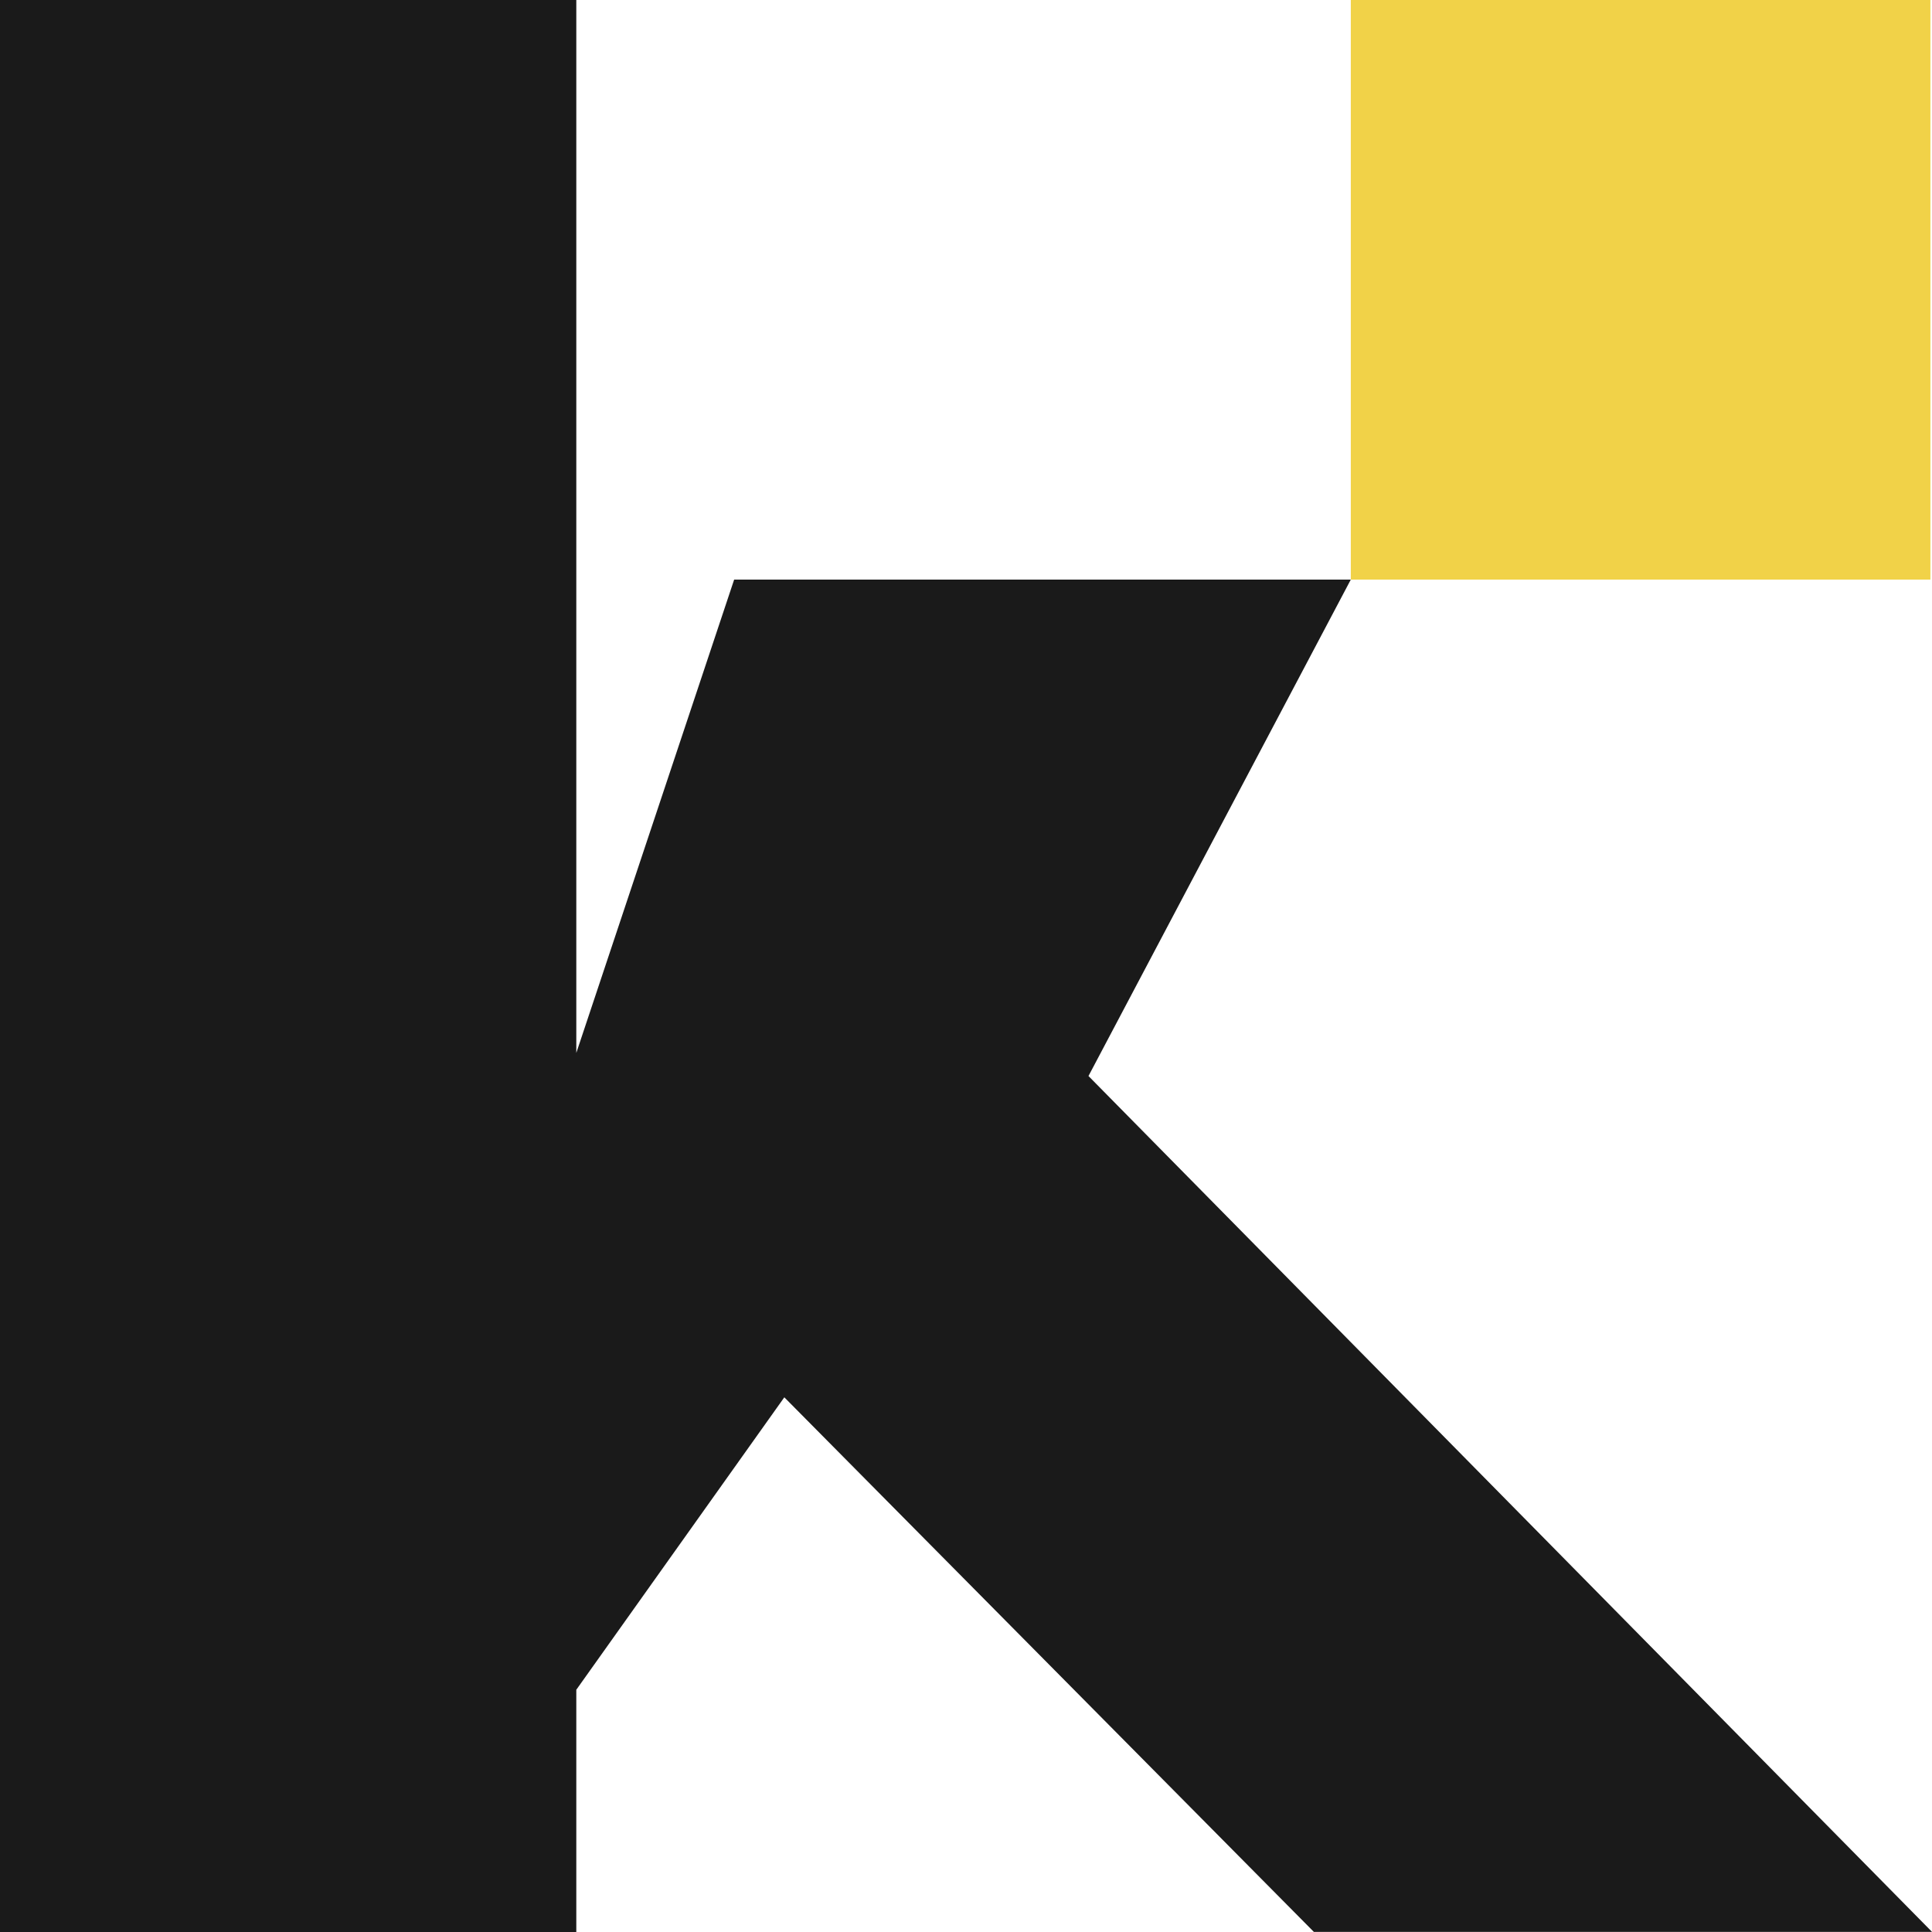 <svg xmlns="http://www.w3.org/2000/svg" viewBox="0 0 517.61 517.61"><defs><style>.cls-1{fill:#f1d248;}.cls-2{fill:#1a1a1a;}</style></defs><g id="Calque_2" data-name="Calque 2"><g id="Calque_1-2" data-name="Calque 1"><rect class="cls-1" x="361.9" width="155.28" height="155.28"/><path class="cls-2" d="M210.13,374.36,154.4,452.71v64.9H0V0H154.4V282.09l42.29-126.81H361.9l-70.28,133,226,229.3H352Z"/></g></g></svg>
